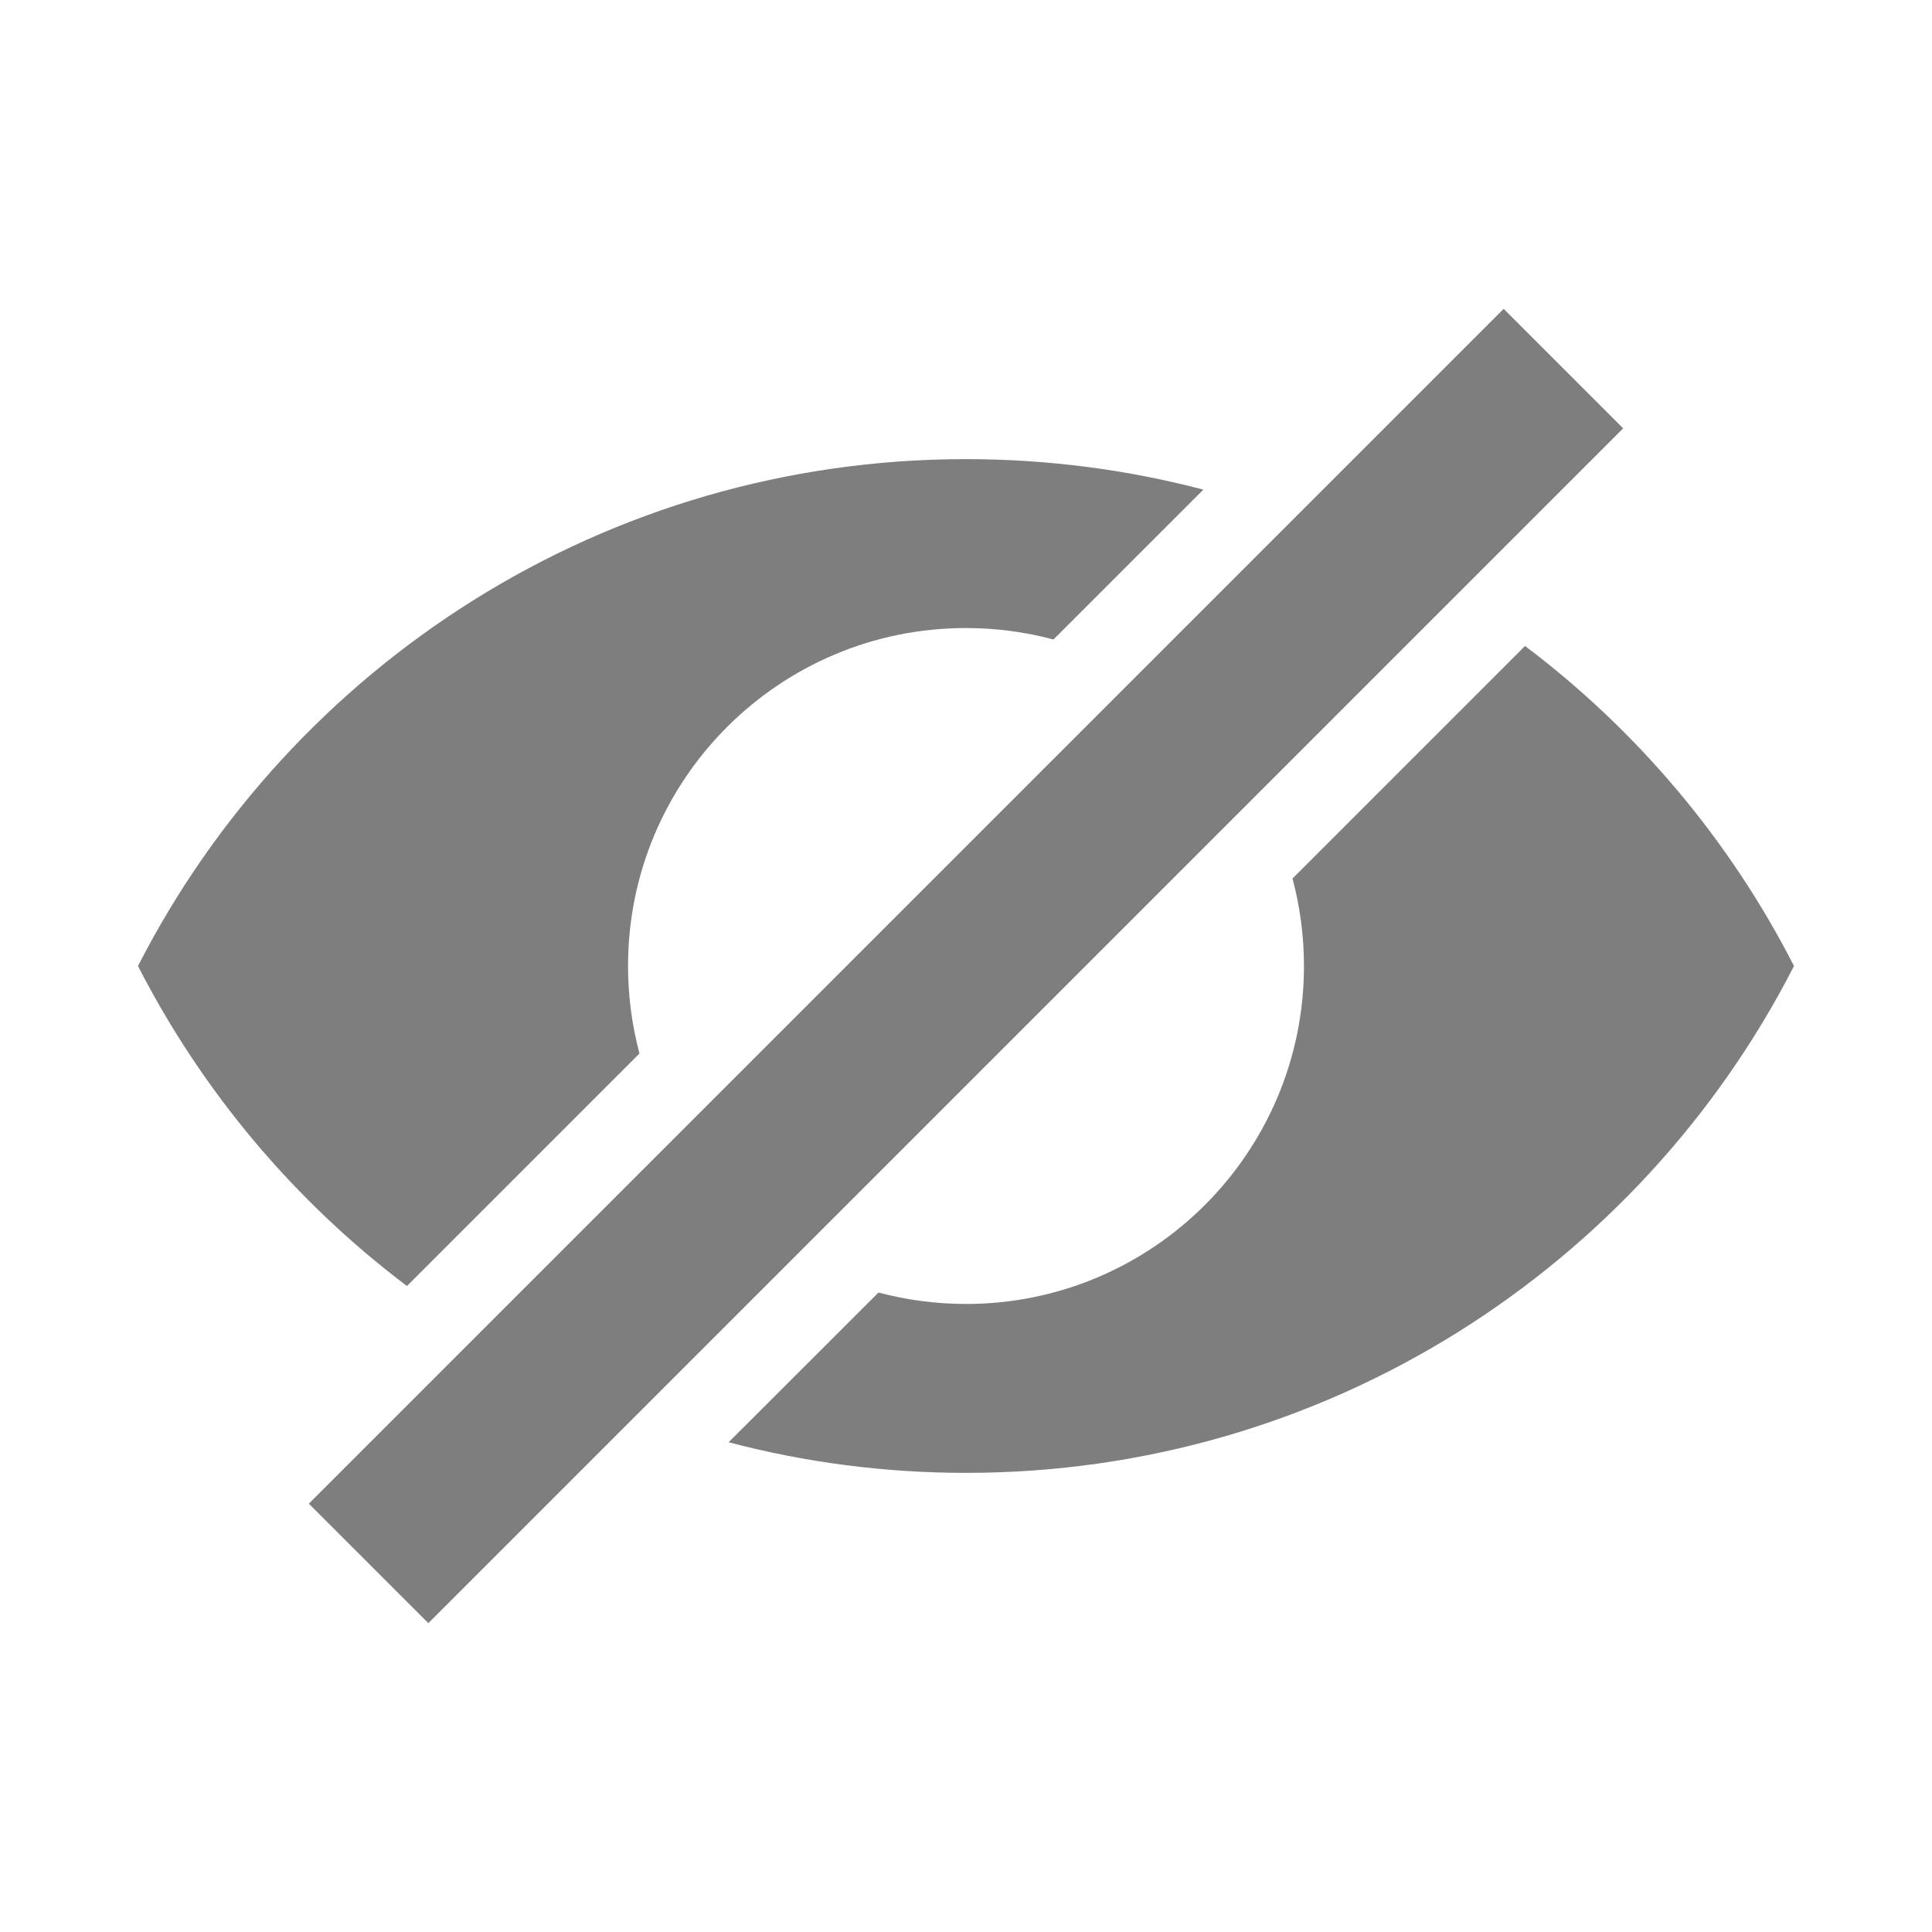 <svg width="14" height="14" viewBox="0 0 14 14" fill="none" xmlns="http://www.w3.org/2000/svg">
<path d="M11.051 4.681C11.864 5.294 12.533 6.086 13 7C11.885 9.18 9.617 10.673 7 10.673C6.406 10.673 5.829 10.596 5.28 10.451L6.366 9.366C6.568 9.42 6.781 9.449 7 9.449C8.352 9.449 9.449 8.352 9.449 7C9.449 6.781 9.42 6.568 9.366 6.366L11.051 4.681ZM8.72 3.548C8.171 3.404 7.594 3.327 7 3.327C4.383 3.327 2.115 4.819 1 7C1.467 7.913 2.136 8.706 2.949 9.319L4.634 7.634C4.58 7.432 4.551 7.219 4.551 7C4.551 5.647 5.648 4.551 7 4.551C7.219 4.551 7.432 4.58 7.634 4.634L8.72 3.548ZM10.896 2.238L11.762 3.104L3.104 11.762L2.238 10.896L10.896 2.238Z" fill="#7E7E7E"/>
</svg>
